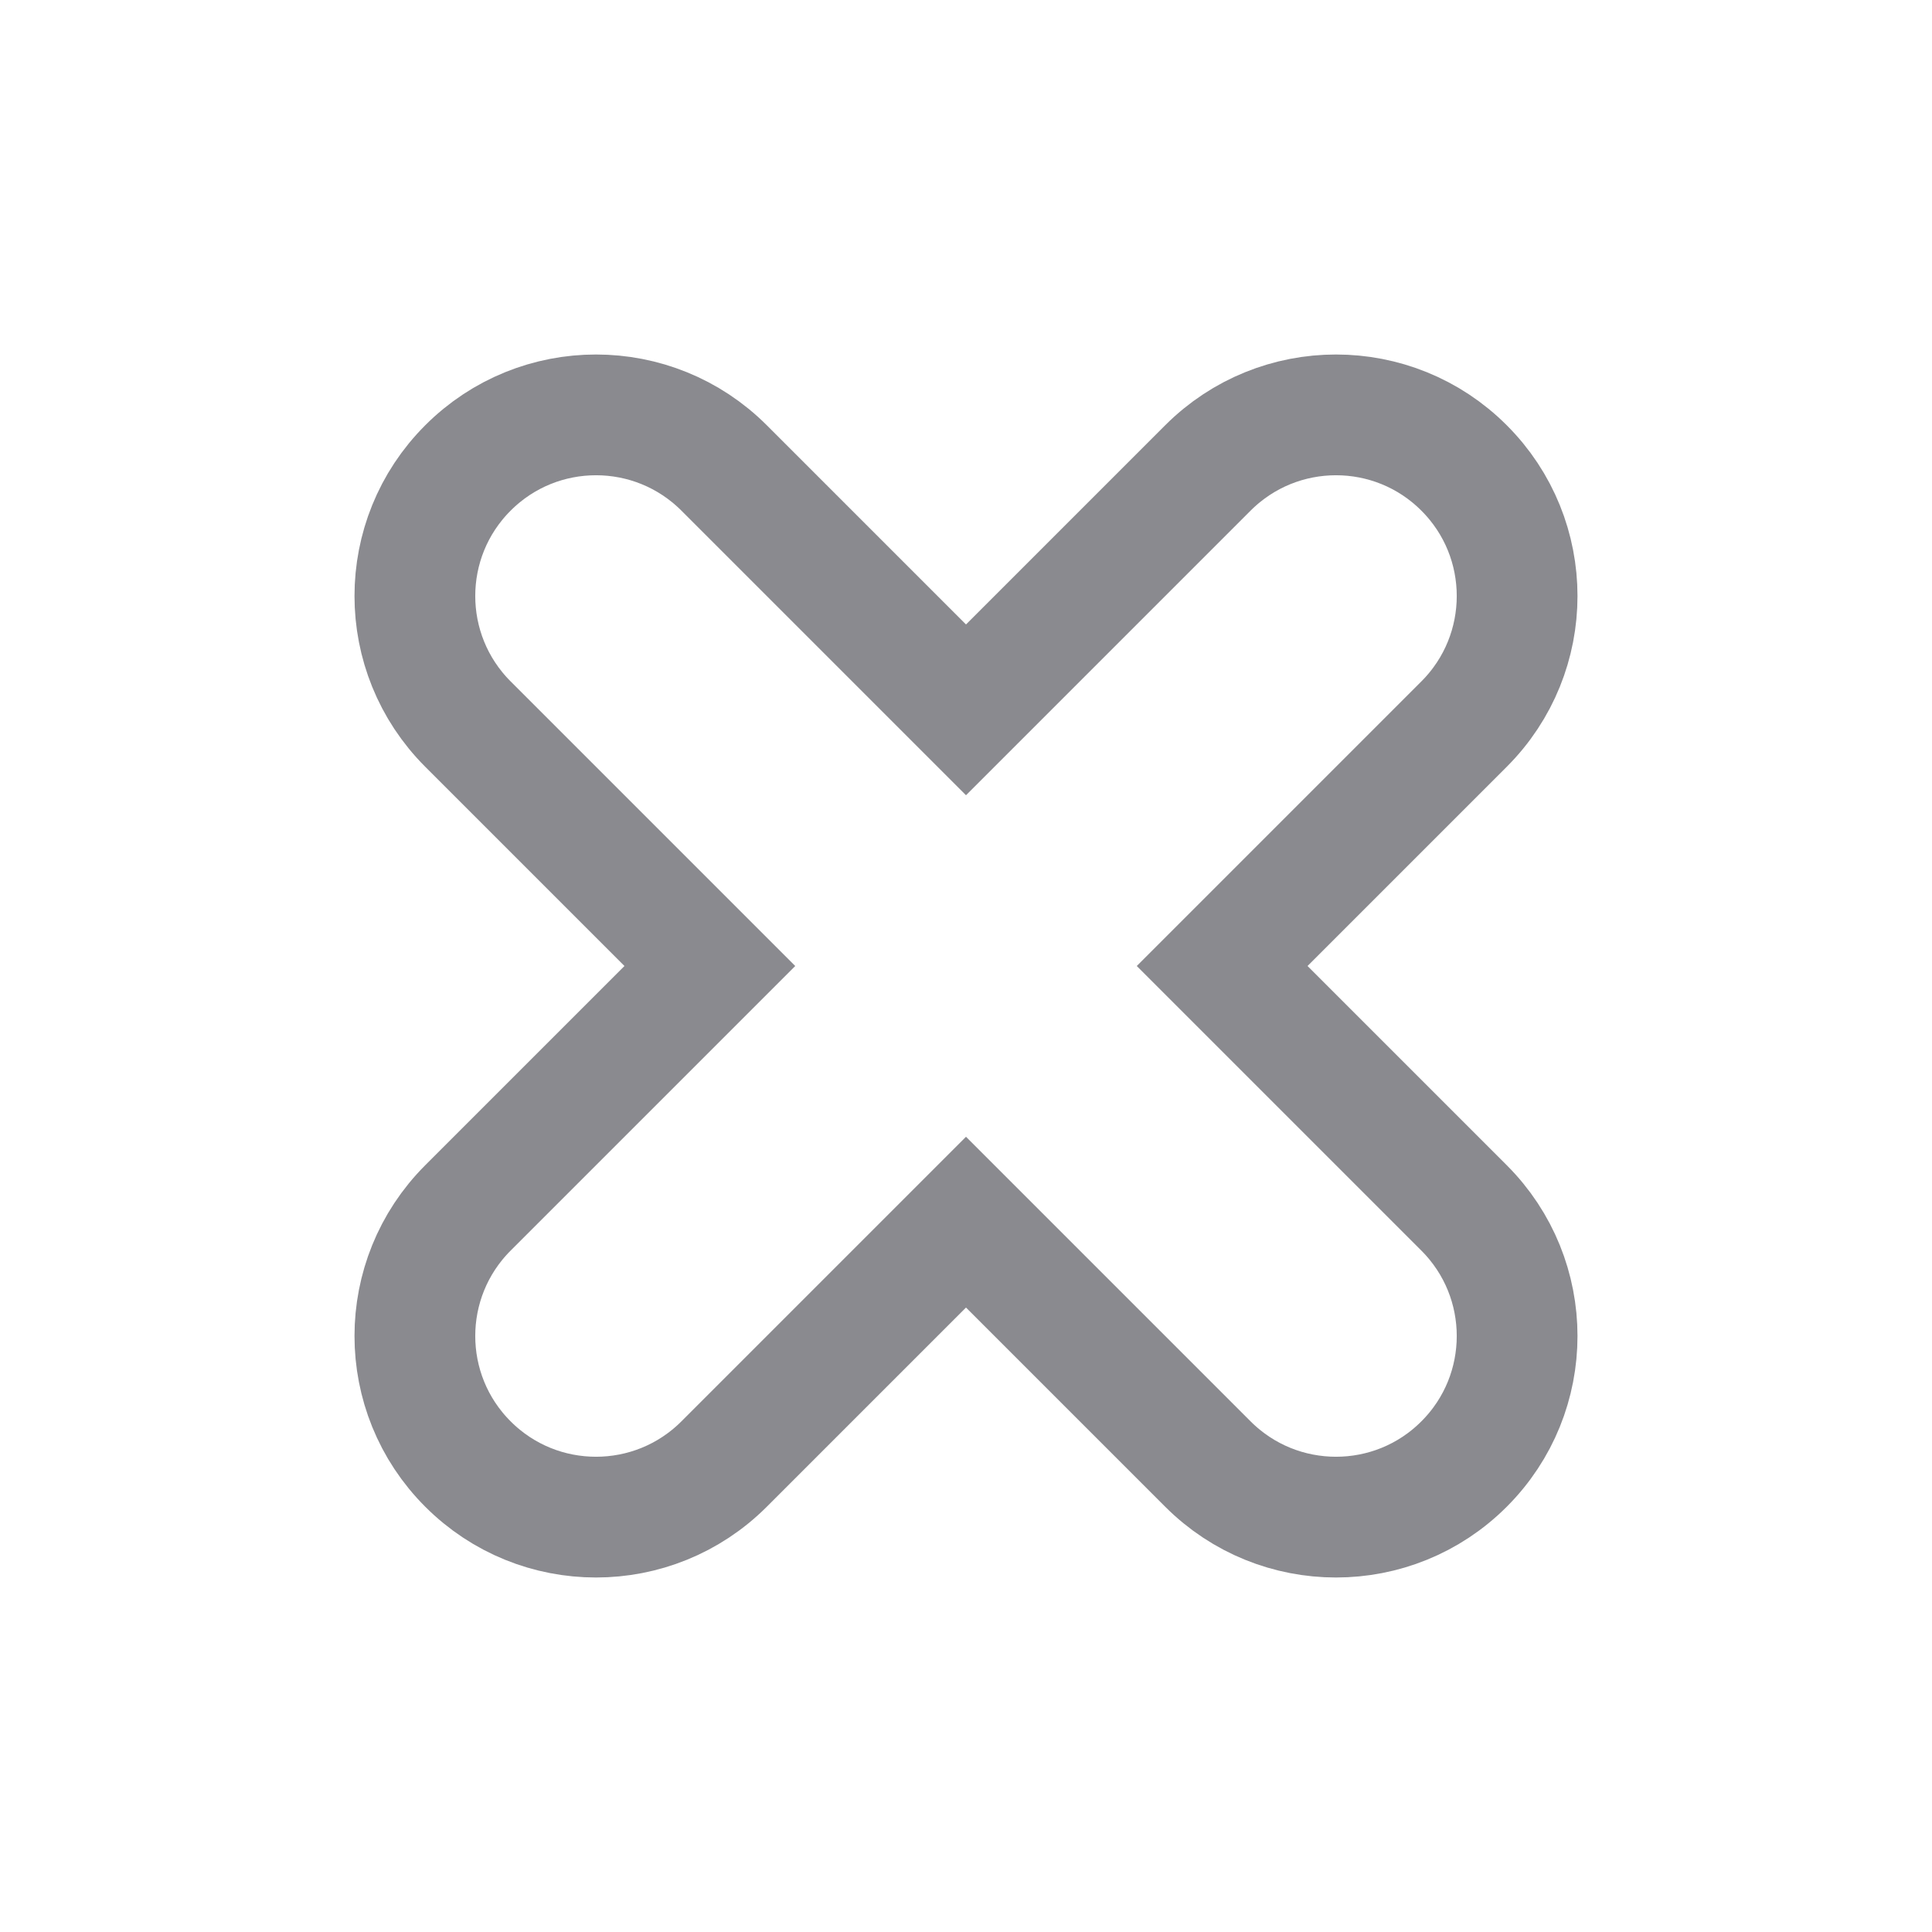 <svg xmlns="http://www.w3.org/2000/svg" width="24" height="24" viewBox="0 0 24 24">
  <path fill="none" stroke="#8A8A8F" stroke-width="1.5" d="M15.005,5.813 L12,8.818 L8.995,5.813 C8.116,4.934 6.691,4.934 5.813,5.813 C4.934,6.691 4.934,8.116 5.813,8.995 L8.818,12 L5.813,15.005 C4.934,15.884 4.934,17.309 5.813,18.187 C6.691,19.066 8.116,19.066 8.995,18.187 L12,15.182 L15.005,18.187 C15.884,19.066 17.309,19.066 18.187,18.187 C19.066,17.309 19.066,15.884 18.187,15.005 L15.182,12 L18.187,8.995 C19.066,8.116 19.066,6.691 18.187,5.813 C17.309,4.934 15.884,4.934 15.005,5.813 Z"/>
</svg>
